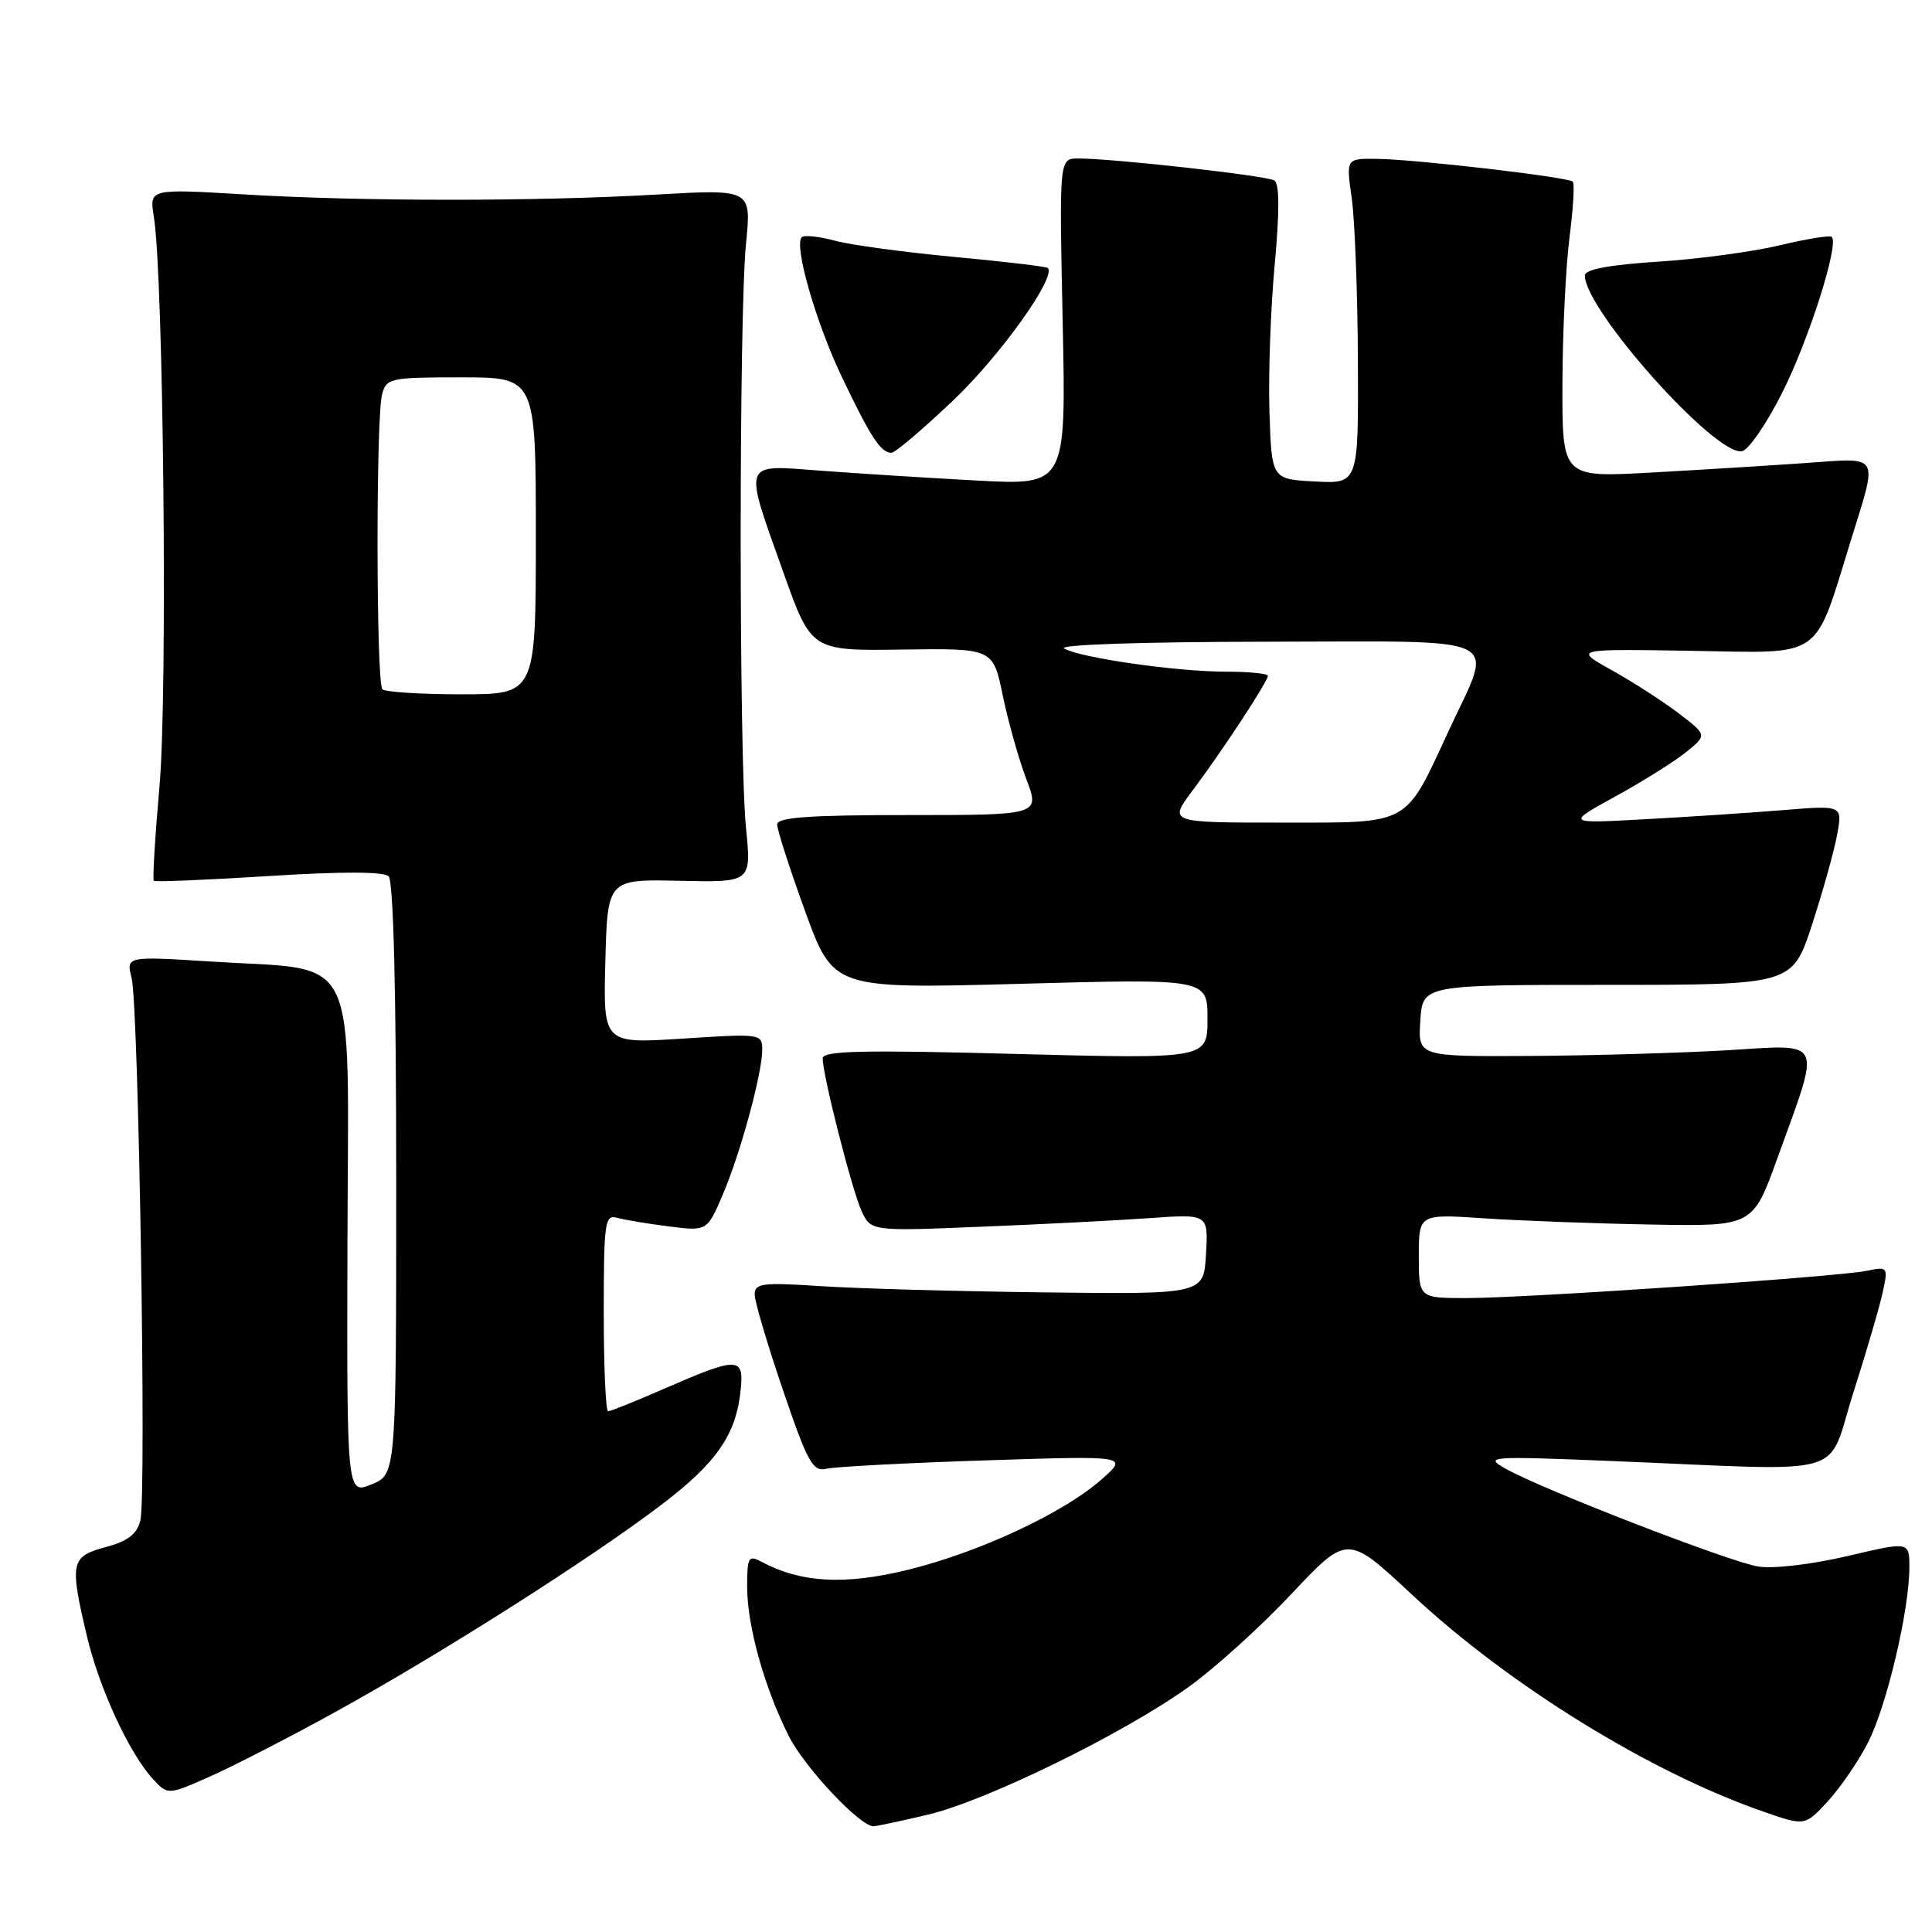 <?xml version="1.0" encoding="UTF-8" standalone="no"?>
<!DOCTYPE svg PUBLIC "-//W3C//DTD SVG 1.1//EN" "http://www.w3.org/Graphics/SVG/1.1/DTD/svg11.dtd" >
<svg xmlns="http://www.w3.org/2000/svg" xmlns:xlink="http://www.w3.org/1999/xlink" version="1.1" viewBox="0 0 256 256">
 <g >
 <path fill="currentColor"
d=" M 122.96 240.45 C 130.66 238.63 148.74 229.79 157.43 223.58 C 160.86 221.14 167.01 215.58 171.10 211.23 C 178.54 203.32 178.54 203.32 187.02 211.23 C 200.01 223.36 218.76 234.92 233.83 240.11 C 239.16 241.95 239.16 241.95 242.16 238.72 C 243.80 236.95 246.21 233.45 247.50 230.94 C 249.99 226.10 253.00 213.36 253.00 207.67 C 253.00 204.25 253.00 204.25 244.75 206.20 C 240.09 207.29 234.97 207.89 233.00 207.58 C 229.18 206.97 204.09 197.25 199.41 194.56 C 196.64 192.98 197.36 192.93 214.00 193.61 C 245.72 194.91 241.91 196.01 245.59 184.50 C 247.35 179.00 249.10 172.99 249.49 171.15 C 250.19 167.88 250.13 167.81 247.35 168.39 C 243.49 169.19 202.26 172.00 194.34 172.00 C 188.00 172.00 188.00 172.00 188.00 166.42 C 188.00 160.85 188.00 160.85 196.75 161.44 C 201.56 161.76 211.52 162.13 218.87 162.26 C 232.25 162.50 232.25 162.50 235.50 153.50 C 241.34 137.34 241.84 138.39 228.78 139.17 C 222.57 139.53 210.84 139.87 202.70 139.92 C 187.89 140.00 187.89 140.00 188.20 135.25 C 188.50 130.50 188.50 130.50 213.00 130.50 C 237.50 130.50 237.50 130.50 240.11 122.50 C 241.54 118.10 243.04 112.75 243.43 110.60 C 244.15 106.70 244.15 106.70 236.32 107.34 C 232.02 107.69 223.78 108.24 218.00 108.55 C 207.50 109.13 207.50 109.13 214.00 105.56 C 217.57 103.60 221.79 100.96 223.36 99.70 C 226.22 97.41 226.22 97.41 222.44 94.52 C 220.36 92.94 216.38 90.37 213.58 88.81 C 208.50 85.98 208.50 85.98 224.27 86.24 C 241.80 86.53 240.30 87.59 245.28 71.50 C 248.85 59.96 249.25 60.65 239.30 61.35 C 234.46 61.69 225.21 62.26 218.75 62.62 C 207.00 63.27 207.00 63.27 207.03 50.89 C 207.05 44.07 207.47 35.36 207.96 31.52 C 208.46 27.67 208.66 24.32 208.40 24.07 C 207.79 23.46 187.60 21.11 182.43 21.05 C 178.36 21.00 178.36 21.00 179.11 26.25 C 179.52 29.14 179.89 38.83 179.93 47.80 C 180.00 64.10 180.00 64.10 174.25 63.80 C 168.50 63.50 168.50 63.50 168.21 54.60 C 168.05 49.71 168.36 40.94 168.90 35.12 C 169.56 27.94 169.55 24.34 168.85 23.91 C 167.82 23.27 147.54 21.00 142.87 21.00 C 140.35 21.00 140.35 21.00 140.81 42.66 C 141.27 64.32 141.27 64.32 129.39 63.67 C 122.85 63.32 113.56 62.73 108.75 62.37 C 98.23 61.57 98.48 60.91 103.81 75.87 C 107.50 86.24 107.50 86.24 119.54 86.07 C 131.58 85.90 131.58 85.90 132.87 92.15 C 133.58 95.59 134.98 100.56 135.98 103.20 C 137.81 108.00 137.81 108.00 120.40 108.00 C 107.16 108.00 102.99 108.30 102.98 109.25 C 102.97 109.94 104.64 115.12 106.69 120.76 C 110.43 131.03 110.43 131.03 135.21 130.36 C 160.00 129.68 160.00 129.68 160.00 135.00 C 160.00 140.32 160.00 140.32 134.50 139.65 C 114.26 139.11 109.00 139.23 109.01 140.24 C 109.02 142.51 112.86 157.59 114.14 160.41 C 115.39 163.15 115.39 163.15 129.94 162.55 C 137.95 162.23 148.01 161.71 152.30 161.41 C 160.11 160.85 160.11 160.85 159.80 166.18 C 159.50 171.50 159.50 171.50 138.50 171.25 C 126.95 171.11 113.56 170.74 108.75 170.42 C 101.00 169.91 100.00 170.04 100.00 171.53 C 100.00 172.45 101.68 178.13 103.73 184.15 C 107.02 193.80 107.70 195.04 109.48 194.62 C 110.59 194.35 120.05 193.85 130.50 193.51 C 149.50 192.89 149.50 192.89 146.00 196.00 C 140.98 200.45 129.81 205.67 120.29 208.01 C 111.94 210.06 106.12 209.74 100.87 206.93 C 99.18 206.02 99.00 206.34 99.00 210.28 C 99.00 215.43 101.31 223.70 104.53 230.06 C 106.65 234.24 113.97 242.02 115.75 241.99 C 116.16 241.98 119.41 241.29 122.96 240.45 Z  M 44.39 226.87 C 58.25 219.24 78.26 206.53 87.65 199.38 C 95.04 193.76 97.59 190.04 98.16 184.00 C 98.57 179.76 97.72 179.77 87.83 184.09 C 84.17 185.69 80.90 187.00 80.58 187.00 C 80.26 187.00 80.00 181.12 80.00 173.93 C 80.00 161.97 80.15 160.91 81.75 161.36 C 82.71 161.63 85.79 162.15 88.60 162.50 C 93.69 163.15 93.69 163.15 95.76 158.32 C 98.12 152.81 101.00 142.24 101.00 139.07 C 101.00 136.98 100.77 136.95 90.46 137.62 C 79.93 138.30 79.93 138.30 80.21 127.40 C 80.50 116.50 80.50 116.50 90.04 116.71 C 99.57 116.92 99.57 116.92 98.85 109.71 C 97.91 100.35 97.91 41.65 98.85 32.28 C 99.57 25.06 99.57 25.06 87.04 25.78 C 70.84 26.71 47.76 26.70 32.14 25.75 C 19.78 25.01 19.78 25.01 20.39 28.75 C 21.66 36.64 22.22 91.65 21.15 103.95 C 20.55 110.79 20.20 116.54 20.38 116.71 C 20.55 116.88 27.40 116.60 35.60 116.08 C 45.27 115.47 50.85 115.48 51.50 116.12 C 52.13 116.74 52.50 131.46 52.50 156.22 C 52.50 195.35 52.50 195.35 49.23 196.69 C 45.95 198.03 45.95 198.03 46.04 164.26 C 46.15 125.19 47.86 128.67 27.96 127.41 C 16.71 126.70 16.71 126.70 17.44 129.60 C 18.37 133.31 19.42 198.19 18.60 201.46 C 18.14 203.29 16.95 204.21 13.99 205.00 C 9.37 206.25 9.21 207.02 11.51 216.77 C 13.13 223.66 17.11 232.28 20.23 235.69 C 22.23 237.87 22.23 237.87 27.77 235.42 C 30.82 234.07 38.30 230.23 44.39 226.87 Z  M 126.31 53.05 C 132.53 47.14 140.01 36.68 138.84 35.51 C 138.65 35.32 133.09 34.66 126.50 34.05 C 119.90 33.43 112.77 32.47 110.65 31.90 C 108.53 31.33 106.55 31.12 106.24 31.43 C 105.16 32.51 108.12 42.81 111.62 50.10 C 115.38 57.96 116.72 60.00 118.12 60.00 C 118.60 60.00 122.29 56.87 126.31 53.05 Z  M 236.17 52.00 C 239.69 45.00 243.71 32.37 242.72 31.39 C 242.49 31.15 239.41 31.65 235.89 32.49 C 232.38 33.34 225.11 34.32 219.75 34.67 C 213.22 35.09 210.00 35.70 210.00 36.50 C 210.00 41.07 227.34 60.47 230.83 59.79 C 231.69 59.63 234.10 56.12 236.17 52.00 Z  M 158.02 104.75 C 161.91 99.57 168.00 90.30 168.00 89.55 C 168.00 89.25 165.50 89.00 162.44 89.00 C 155.93 89.00 143.16 87.17 141.00 85.93 C 140.13 85.42 151.40 85.05 167.86 85.03 C 200.22 85.00 197.95 83.89 191.97 96.81 C 186.08 109.53 187.04 109.00 169.85 109.00 C 154.83 109.00 154.83 109.00 158.02 104.75 Z  M 50.67 91.33 C 49.84 90.50 49.80 55.33 50.63 52.25 C 51.20 50.11 51.71 50.00 61.12 50.00 C 71.00 50.00 71.00 50.00 71.00 71.00 C 71.00 92.00 71.00 92.00 61.17 92.00 C 55.76 92.00 51.03 91.70 50.67 91.33 Z "/>
</g>
</svg>